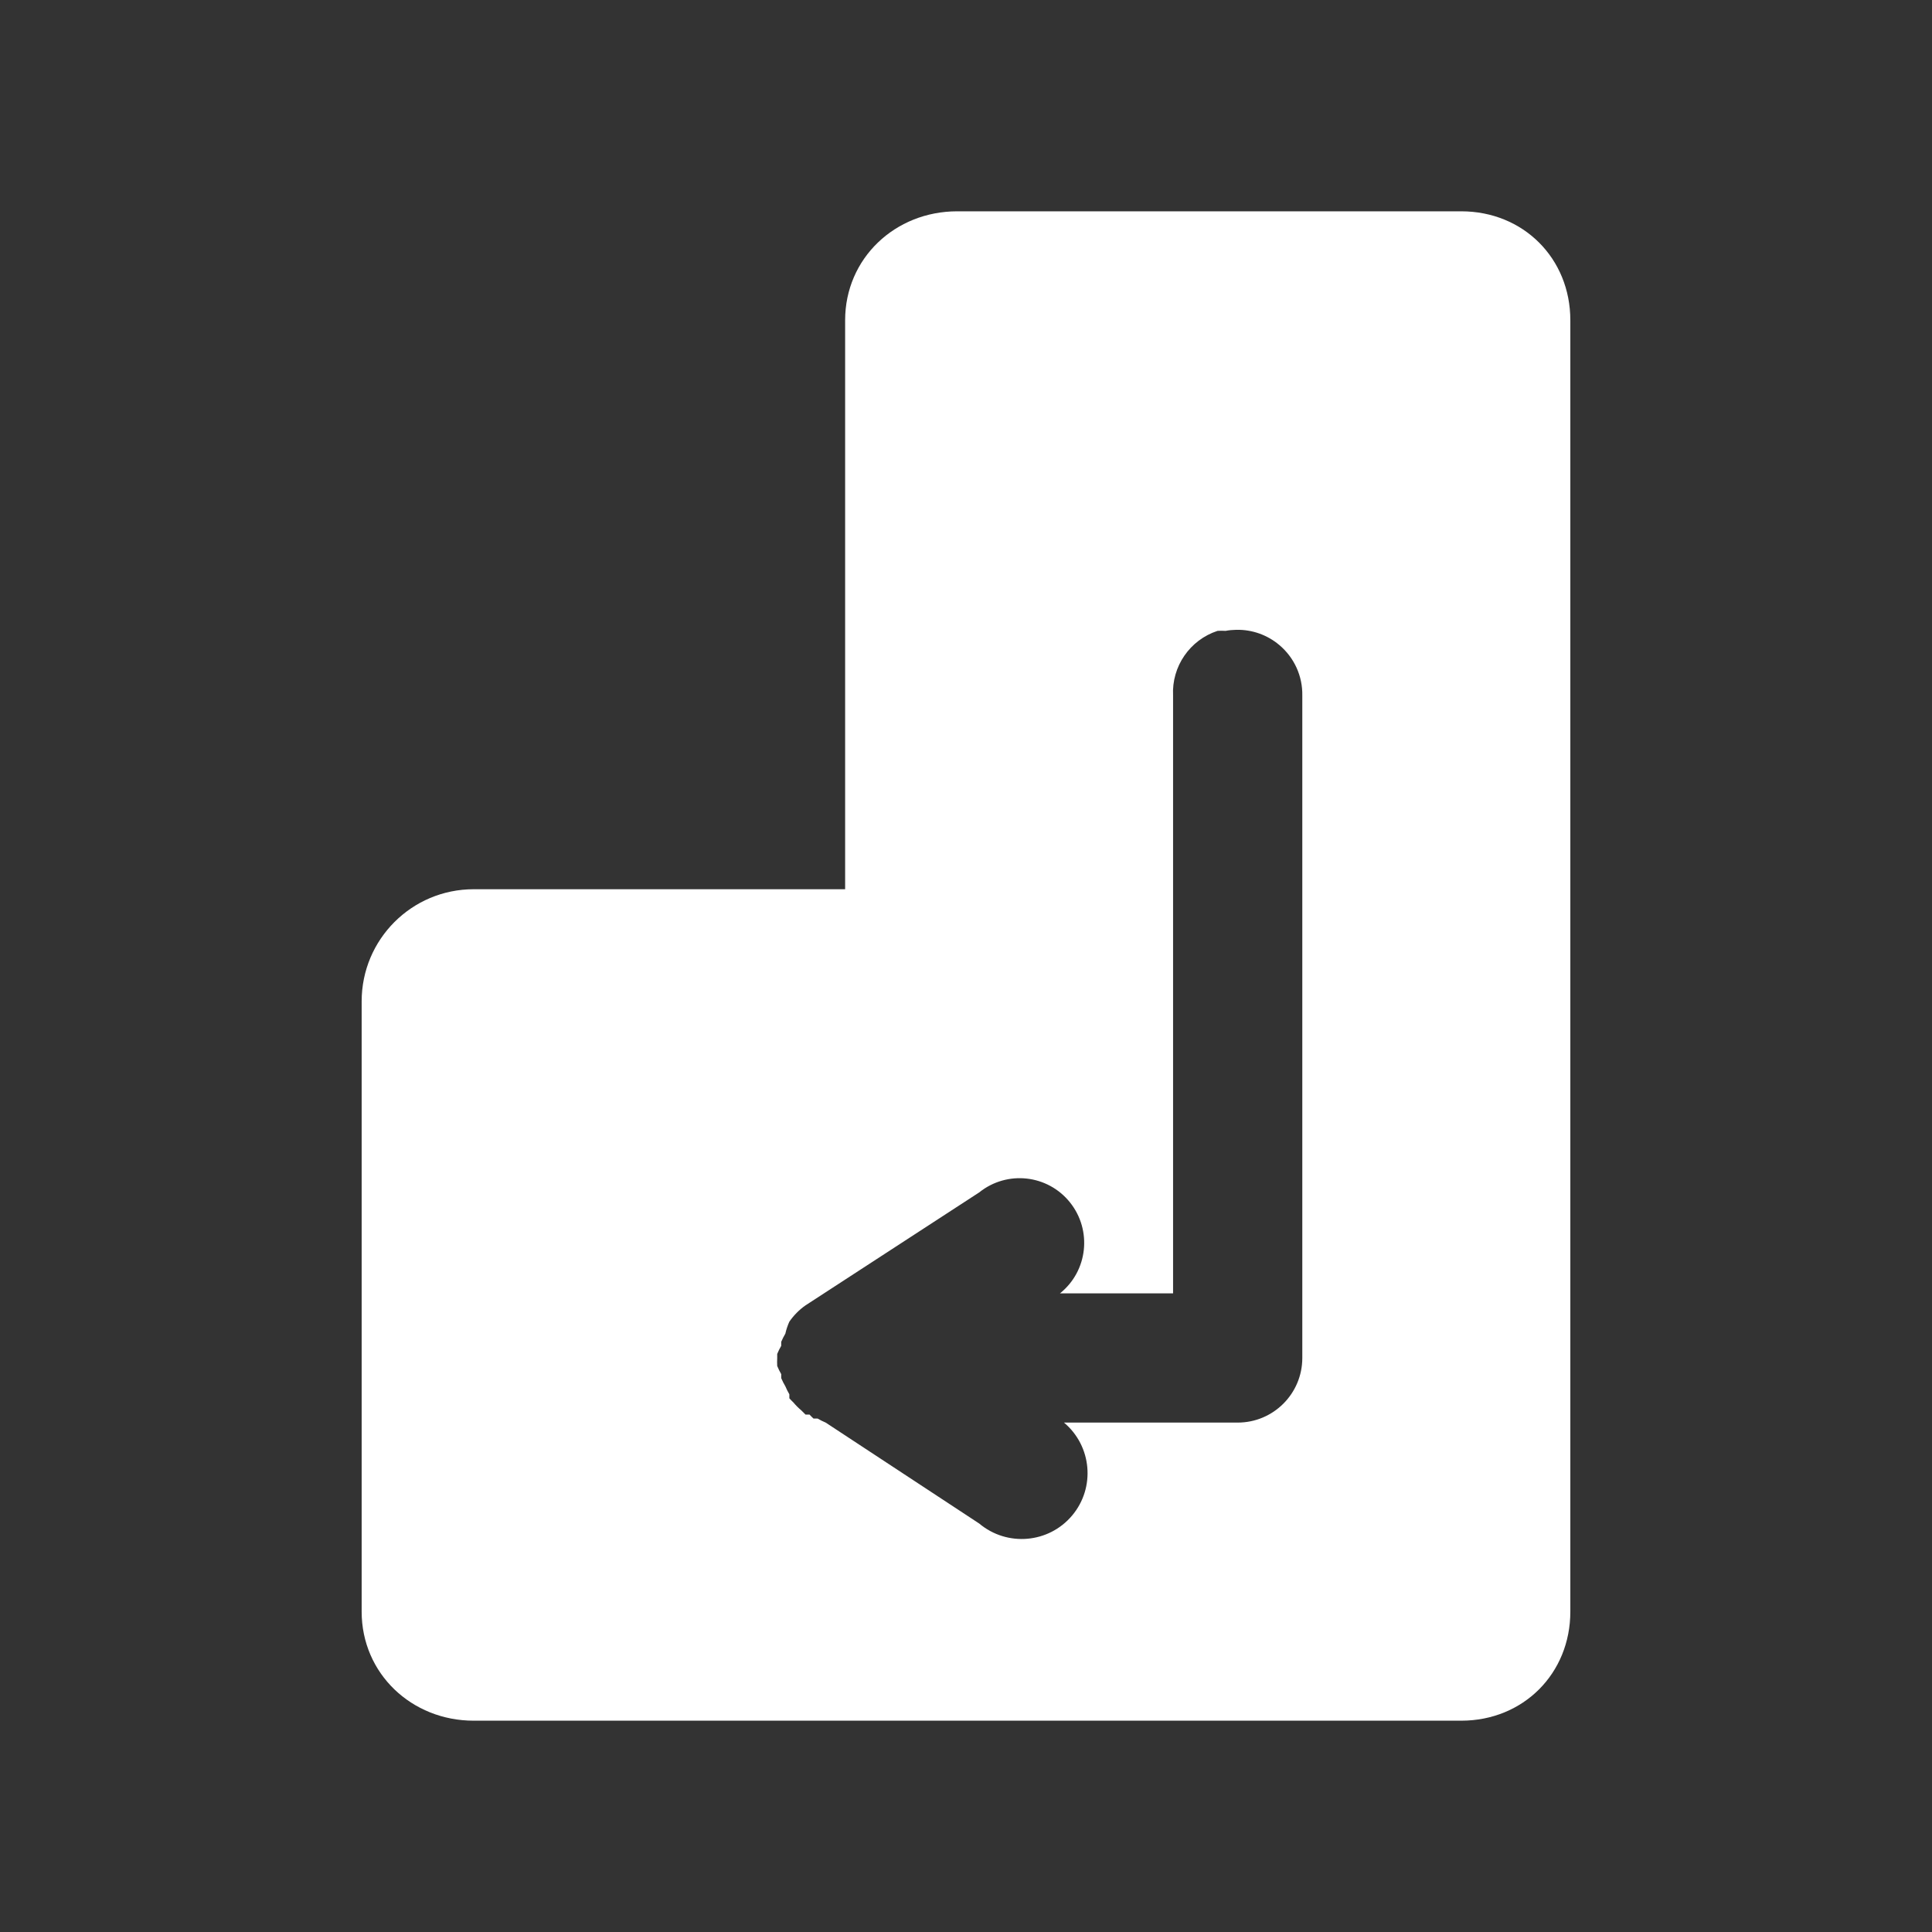 <?xml version="1.0" encoding="UTF-8" standalone="no"?>
<svg
   xmlns:dc="http://purl.org/dc/elements/1.1/"
   xmlns:cc="http://creativecommons.org/ns#"
   xmlns:rdf="http://www.w3.org/1999/02/22-rdf-syntax-ns#"
   xmlns:svg="http://www.w3.org/2000/svg"
   xmlns="http://www.w3.org/2000/svg"
   xmlns:sodipodi="http://sodipodi.sourceforge.net/DTD/sodipodi-0.dtd"
   xmlns:inkscape="http://www.inkscape.org/namespaces/inkscape"
   width="512"
   height="512"
   viewBox="0 0 384 384"
   id="svg2"
   version="1.1"
   inkscape:version="0.48.5 r10040"
   sodipodi:docname="key-enter.svg">
  <rect x="0" y="0" width="384" height="384" fill="#333333" stroke="none"/>
  <sodipodi:namedview
     pagecolor="#ffffff"
     bordercolor="#ffffff"
     borderopacity="1"
     objecttolerance="10"
     gridtolerance="10"
     guidetolerance="10"
     inkscape:pageopacity="0"
     inkscape:pageshadow="2"
     inkscape:window-width="1306"
     inkscape:window-height="715"
     id="namedview10"
     showgrid="false"
     inkscape:zoom="0.65186406"
     inkscape:cx="91.960496"
     inkscape:cy="261.71886"
     inkscape:window-x="56"
     inkscape:window-y="28"
     inkscape:window-maximized="1"
     inkscape:current-layer="svg2" />
  <defs
     id="defs12">
    <clipPath
       clipPathUnits="userSpaceOnUse"
       id="clipPath3246">
      <path
         id="path3248"
         d="M 19.5,-3.5e-6 C 8.702,-3.5e-6 -5e-7,8.702 -5e-7,19.5 L -5e-7,364.5 C -5e-7,375.298 8.702,384 19.5,384 l 345,0 c 10.798,0 19.5,-8.702 19.5,-19.5 L 384,19.5 C 384,8.702 375.298,-3.5e-6 364.5,-3.5e-6 l -345,0 z"
         style="fill:none;fill-opacity:1;stroke:none"
         inkscape:connector-curvature="0" />
    </clipPath>
  </defs>
  <path
     inkscape:connector-curvature="0"
     style="fill:none;fill-opacity:1;stroke:none"
     d="M 19.5,-3.5e-6 C 8.702,-3.5e-6 -5e-7,8.702 -5e-7,19.5 L -5e-7,364.5 C -5e-7,375.298 8.702,384 19.5,384 l 345,0 c 10.798,0 19.5,-8.702 19.5,-19.5 L 384,19.5 C 384,8.702 375.298,-3.5e-6 364.5,-3.5e-6 l -345,0 z"
     id="rect2986" />
  <g
     style="fill:#000000;opacity:0.0"
     id="g3013"
     clip-path="url(#clipPath3246)">
    <path
       inkscape:connector-curvature="0"
       d="m 190.242,42 c -12.32,0 -22.266,9.34 -22.266,21.656 L 556.885,452.565 c 0,-12.316 9.945,-21.656 22.266,-21.656 z"
       id="path3015"
       style="fill:#000000" />
    <path
       inkscape:connector-curvature="0"
       d="m 167.977,63.656 0,113.086 388.909,388.909 0,-113.086 z"
       id="path3017"
       style="fill:#000000" />
    <path
       inkscape:connector-curvature="0"
       d="m 167.977,176.742 -73.828,0 388.909,388.909 73.828,0 z"
       id="path3019"
       style="fill:#000000" />
    <path
       inkscape:connector-curvature="0"
       d="m 94.148,176.742 c -12.32,0 -22.266,9.97 -22.266,22.289 L 460.792,587.94 c 0,-12.319 9.945,-22.289 22.266,-22.289 z"
       id="path3021"
       style="fill:#000000" />
    <path
       inkscape:connector-curvature="0"
       d="m 71.883,199.031 0,121.289 388.909,388.909 0,-121.289 z"
       id="path3023"
       style="fill:#000000" />
    <path
       inkscape:connector-curvature="0"
       d="m 71.883,320.32 c 0,6.014 2.37,11.322 6.228,15.181 L 467.02,724.41 c -3.859,-3.859 -6.228,-9.167 -6.228,-15.181 z"
       id="path3025"
       style="fill:#000000" />
    <path
       inkscape:connector-curvature="0"
       d="M 78.111,335.501 C 82.158,339.548 87.842,342 94.148,342 L 483.057,730.909 c -6.307,0 -11.991,-2.452 -16.037,-6.499 z"
       id="path3027"
       style="fill:#000000" />
    <path
       inkscape:connector-curvature="0"
       d="m 94.148,342 196.289,0 388.909,388.909 -196.289,0 z"
       id="path3029"
       style="fill:#000000" />
    <path
       inkscape:connector-curvature="0"
       d="m 290.438,342 c 12.32,0 21.68,-9.364 21.68,-21.68 l 388.909,388.909 c 0,12.316 -9.359,21.68 -21.68,21.68 z"
       id="path3031"
       style="fill:#000000" />
    <path
       inkscape:connector-curvature="0"
       d="m 312.117,320.32 0,-256.664 388.909,388.909 0,256.664 z"
       id="path3033"
       style="fill:#000000" />
    <path
       inkscape:connector-curvature="0"
       d="m 312.117,63.656 c 0,-6.154 -2.335,-11.564 -6.209,-15.437 L 694.817,437.128 c 3.873,3.873 6.209,9.283 6.209,15.437 z"
       id="path3035"
       style="fill:#000000" />
    <path
       inkscape:connector-curvature="0"
       d="m 305.909,48.219 c -3.881,-3.881 -9.305,-6.219 -15.471,-6.219 L 679.346,430.909 c 6.166,0 11.59,2.338 15.471,6.219 z"
       id="path3037"
       style="fill:#000000" />
    <path
       inkscape:connector-curvature="0"
       d="m 290.438,42 -100.195,0 388.909,388.909 100.195,0 z"
       id="path3039"
       style="fill:#000000" />
    <path
       inkscape:connector-curvature="0"
       d="m 245.742,125.18 c 3.095,-0.064 6.13,0.997 8.531,3.023 l 388.909,388.909 c -2.401,-2.027 -5.436,-3.087 -8.531,-3.023 z"
       id="path3041"
       style="fill:#000000" />
    <path
       inkscape:connector-curvature="0"
       d="m 254.273,128.203 c 0.285,0.24 0.558,0.491 0.819,0.751 l 388.909,388.909 c -0.261,-0.261 -0.534,-0.512 -0.819,-0.751 z"
       id="path3043"
       style="fill:#000000" />
    <path
       inkscape:connector-curvature="0"
       d="m 255.092,128.955 c 2.447,2.447 3.814,5.783 3.751,9.28 l 388.909,388.909 c 0.062,-3.497 -1.304,-6.833 -3.751,-9.28 z"
       id="path3045"
       style="fill:#000000" />
    <path
       inkscape:connector-curvature="0"
       d="m 258.844,138.234 0,131.672 388.909,388.909 0,-131.672 z"
       id="path3047"
       style="fill:#000000" />
    <path
       inkscape:connector-curvature="0"
       d="M 258.844,269.906 C 258.844,276.994 253.095,282.75 246,282.75 l 388.909,388.909 c 7.095,0 12.844,-5.756 12.844,-12.844 z"
       id="path3049"
       style="fill:#000000" />
    <path
       inkscape:connector-curvature="0"
       d="m 246,282.75 -34.523,0 388.909,388.909 34.523,0 z"
       id="path3051"
       style="fill:#000000" />
    <path
       inkscape:connector-curvature="0"
       d="m 211.477,282.75 c 0.297,0.249 0.58,0.509 0.849,0.778 L 601.235,672.437 c -0.269,-0.269 -0.552,-0.529 -0.849,-0.778 z"
       id="path3053"
       style="fill:#000000" />
    <path
       inkscape:connector-curvature="0"
       d="m 212.326,283.528 c 4.756,4.756 5.175,12.445 0.768,17.69 l 388.909,388.909 c 4.407,-5.246 3.988,-12.934 -0.768,-17.69 z"
       id="path3055"
       style="fill:#000000" />
    <path
       inkscape:connector-curvature="0"
       d="m 213.094,301.219 c -4.657,5.543 -12.926,6.245 -18.469,1.594 l 388.909,388.909 c 5.543,4.651 13.812,3.949 18.469,-1.594 z"
       id="path3057"
       style="fill:#000000" />
    <path
       inkscape:connector-curvature="0"
       d="M 194.625,302.812 164.109,282.75 553.018,671.659 l 30.516,20.062 z"
       id="path3059"
       style="fill:#000000" />
    <path
       inkscape:connector-curvature="0"
       d="m 164.109,282.75 c -0.552,-0.23 -1.076,-0.492 -1.594,-0.797 l 388.909,388.909 c 0.518,0.305 1.042,0.567 1.594,0.797 z"
       id="path3061"
       style="fill:#000000" />
    <path
       inkscape:connector-curvature="0"
       d="m 162.516,281.953 -0.82,0 388.909,388.909 0.82,0 z"
       id="path3063"
       style="fill:#000000" />
    <path
       inkscape:connector-curvature="0"
       d="m 161.695,281.953 c -0.138,-0.127 -0.274,-0.257 -0.407,-0.39 l 388.909,388.909 c 0.133,0.133 0.269,0.263 0.407,0.39 z"
       id="path3065"
       style="fill:#000000" />
    <path
       inkscape:connector-curvature="0"
       d="m 161.288,281.564 c -0.133,-0.133 -0.263,-0.269 -0.39,-0.407 l 388.909,388.909 c 0.127,0.138 0.257,0.274 0.39,0.407 z"
       id="path3067"
       style="fill:#000000" />
    <path
       inkscape:connector-curvature="0"
       d="m 160.898,281.156 c -0.271,0.005 -0.532,0.005 -0.797,0 l 388.909,388.909 c 0.265,0.005 0.526,0.005 0.797,0 z"
       id="path3069"
       style="fill:#000000" />
    <path
       inkscape:connector-curvature="0"
       d="m 160.102,281.156 c -0.133,-0.122 -0.265,-0.25 -0.396,-0.381 l 388.909,388.909 c 0.13,0.13 0.263,0.258 0.396,0.381 z"
       id="path3071"
       style="fill:#000000" />
    <path
       inkscape:connector-curvature="0"
       d="m 159.706,280.776 c -0.145,-0.145 -0.288,-0.294 -0.425,-0.44 l 388.909,388.909 c 0.137,0.146 0.279,0.294 0.425,0.44 z"
       id="path3073"
       style="fill:#000000" />
    <path
       inkscape:connector-curvature="0"
       d="m 159.281,280.336 c -0.291,-0.244 -0.567,-0.497 -0.832,-0.762 l 388.909,388.909 c 0.265,0.265 0.541,0.518 0.832,0.762 z"
       id="path3075"
       style="fill:#000000" />
    <path
       inkscape:connector-curvature="0"
       d="m 158.45,279.574 c -0.265,-0.265 -0.518,-0.541 -0.762,-0.832 l 388.909,388.909 c 0.244,0.291 0.497,0.567 0.762,0.832 z"
       id="path3077"
       style="fill:#000000" />
    <path
       inkscape:connector-curvature="0"
       d="m 157.688,278.742 c -0.082,-0.075 -0.162,-0.153 -0.24,-0.231 l 388.909,388.909 c 0.079,0.079 0.158,0.156 0.24,0.231 z"
       id="path3079"
       style="fill:#000000" />
    <path
       inkscape:connector-curvature="0"
       d="m 157.447,278.511 c -0.191,-0.191 -0.373,-0.389 -0.557,-0.589 l 388.909,388.909 c 0.184,0.2 0.366,0.398 0.557,0.589 z"
       id="path3081"
       style="fill:#000000" />
    <path
       inkscape:connector-curvature="0"
       d="m 156.891,277.922 c -0.005,-0.271 -0.005,-0.526 0,-0.797 l 388.909,388.909 c -0.005,0.271 -0.005,0.526 0,0.797 z"
       id="path3083"
       style="fill:#000000" />
    <path
       inkscape:connector-curvature="0"
       d="m 156.891,277.125 c -0.305,-0.512 -0.567,-1.042 -0.797,-1.594 l 388.909,388.909 c 0.23,0.552 0.492,1.082 0.797,1.594 z"
       id="path3085"
       style="fill:#000000" />
    <path
       inkscape:connector-curvature="0"
       d="m 156.094,275.531 c -0.305,-0.518 -0.591,-1.065 -0.82,-1.617 L 544.182,662.823 c 0.23,0.552 0.516,1.099 0.82,1.617 z"
       id="path3087"
       style="fill:#000000" />
    <path
       inkscape:connector-curvature="0"
       d="m 155.273,273.914 c -0.005,-0.271 -0.005,-0.526 0,-0.797 l 388.909,388.909 c -0.005,0.271 -0.005,0.526 0,0.797 z"
       id="path3089"
       style="fill:#000000" />
    <path
       inkscape:connector-curvature="0"
       d="m 155.273,273.117 c -0.305,-0.518 -0.567,-1.065 -0.797,-1.617 l 388.909,388.909 c 0.23,0.552 0.492,1.099 0.797,1.617 z"
       id="path3091"
       style="fill:#000000" />
    <path
       inkscape:connector-curvature="0"
       d="m 154.477,271.5 c -0.029,-0.534 -0.029,-1.06 0,-1.594 l 388.909,388.909 c -0.029,0.534 -0.029,1.059 0,1.594 z"
       id="path3093"
       style="fill:#000000" />
    <path
       inkscape:connector-curvature="0"
       d="m 154.477,269.906 c -0.005,-0.271 -0.005,-0.526 0,-0.797 l 388.909,388.909 c -0.005,0.271 -0.005,0.526 0,0.797 z"
       id="path3095"
       style="fill:#000000" />
    <path
       inkscape:connector-curvature="0"
       d="m 154.477,269.109 c 0.23,-0.552 0.492,-1.105 0.797,-1.617 l 388.909,388.909 c -0.305,0.512 -0.567,1.065 -0.797,1.617 z"
       id="path3097"
       style="fill:#000000" />
    <path
       inkscape:connector-curvature="0"
       d="m 155.273,267.492 c -0.005,-0.271 -0.005,-0.526 0,-0.797 l 388.909,388.909 c -0.005,0.271 -0.005,0.526 0,0.797 z"
       id="path3099"
       style="fill:#000000" />
    <path
       inkscape:connector-curvature="0"
       d="m 155.273,266.695 c 0.23,-0.552 0.516,-1.099 0.82,-1.617 l 388.909,388.909 c -0.305,0.518 -0.591,1.065 -0.82,1.617 z"
       id="path3101"
       style="fill:#000000" />
    <path
       inkscape:connector-curvature="0"
       d="m 156.094,265.078 c 0.184,-0.829 0.452,-1.614 0.797,-2.391 l 388.909,388.909 c -0.344,0.777 -0.613,1.562 -0.797,2.391 z"
       id="path3103"
       style="fill:#000000" />
    <path
       inkscape:connector-curvature="0"
       d="m 156.891,262.688 c 0.874,-1.254 1.957,-2.36 3.211,-3.234 l 388.909,388.909 c -1.254,0.874 -2.337,1.98 -3.211,3.234 z"
       id="path3105"
       style="fill:#000000" />
    <path
       inkscape:connector-curvature="0"
       d="M 160.102,259.453 194.625,237 583.534,625.909 549.01,648.362 z"
       id="path3107"
       style="fill:#000000" />
    <path
       inkscape:connector-curvature="0"
       d="m 194.625,237 c 5.163,-4.14 12.521,-3.647 17.087,0.919 L 600.621,626.828 c -4.566,-4.566 -11.924,-5.059 -17.087,-0.919 z"
       id="path3109"
       style="fill:#000000" />
    <path
       inkscape:connector-curvature="0"
       d="m 211.712,237.919 c 0.336,0.336 0.656,0.694 0.96,1.073 L 601.581,627.901 c -0.304,-0.38 -0.624,-0.737 -0.96,-1.073 z"
       id="path3111"
       style="fill:#000000" />
    <path
       inkscape:connector-curvature="0"
       d="m 212.672,238.992 c 4.43,5.543 3.549,13.637 -1.992,18.07 l 388.909,388.909 c 5.541,-4.433 6.422,-12.528 1.992,-18.07 z"
       id="path3113"
       style="fill:#000000" />
    <path
       inkscape:connector-curvature="0"
       d="m 210.68,257.062 22.477,0 388.909,388.909 -22.477,0 z"
       id="path3115"
       style="fill:#000000" />
    <path
       inkscape:connector-curvature="0"
       d="m 233.156,257.062 0,-118.828 388.909,388.909 0,118.828 z"
       id="path3117"
       style="fill:#000000" />
    <path
       inkscape:connector-curvature="0"
       d="m 233.156,138.234 c -0.287,-5.778 3.334,-11.038 8.836,-12.844 l 388.909,388.909 c -5.501,1.806 -9.123,7.066 -8.836,12.844 z"
       id="path3119"
       style="fill:#000000" />
    <path
       inkscape:connector-curvature="0"
       d="m 241.992,125.391 c 0.534,-0.034 1.059,-0.034 1.594,0 l 388.909,388.909 c -0.534,-0.034 -1.06,-0.034 -1.594,0 z"
       id="path3121"
       style="fill:#000000" />
    <path
       inkscape:connector-curvature="0"
       d="m 243.586,125.391 c 0.713,-0.136 1.442,-0.196 2.156,-0.211 l 388.909,388.909 c -0.714,0.015 -1.444,0.075 -2.156,0.211 z"
       id="path3123"
       style="fill:#000000" />
  </g>
  <path
     style="fill:#ffffff"
     d="m 190.242,42 c -12.32,0 -22.266,9.34 -22.266,21.656 l 0,113.086 -73.828,0 c -12.32,0 -22.266,9.97 -22.266,22.289 l 0,121.289 c 0,12.32 9.945,21.68 22.266,21.68 l 196.289,0 c 12.32,0 21.68,-9.364 21.68,-21.68 l 0,-256.664 c 0,-12.32 -9.359,-21.656 -21.68,-21.656 l -100.195,0 z m 55.5,83.18 c 3.095,-0.064 6.13,0.997 8.531,3.023 2.958,2.489 4.639,6.162 4.57,10.031 l 0,131.672 C 258.844,276.994 253.095,282.75 246,282.75 l -34.523,0 c 5.543,4.657 6.274,12.926 1.617,18.469 -4.657,5.543 -12.926,6.245 -18.469,1.594 L 164.109,282.75 c -0.552,-0.23 -1.076,-0.492 -1.594,-0.797 l -0.82,0 c -0.277,-0.253 -0.544,-0.52 -0.797,-0.797 -0.271,0.005 -0.532,0.005 -0.797,0 -0.281,-0.259 -0.561,-0.544 -0.82,-0.82 -0.581,-0.489 -1.105,-1.012 -1.594,-1.594 -0.281,-0.259 -0.538,-0.538 -0.797,-0.82 -0.005,-0.271 -0.005,-0.526 0,-0.797 -0.305,-0.512 -0.567,-1.042 -0.797,-1.594 -0.305,-0.518 -0.591,-1.065 -0.82,-1.617 -0.005,-0.271 -0.005,-0.526 0,-0.797 -0.305,-0.518 -0.567,-1.065 -0.797,-1.617 -0.029,-0.534 -0.029,-1.06 0,-1.594 -0.005,-0.271 -0.005,-0.526 0,-0.797 0.23,-0.552 0.492,-1.105 0.797,-1.617 -0.005,-0.271 -0.005,-0.526 0,-0.797 0.23,-0.552 0.516,-1.099 0.82,-1.617 0.184,-0.829 0.452,-1.614 0.797,-2.391 0.874,-1.254 1.957,-2.36 3.211,-3.234 L 194.625,237 c 5.543,-4.445 13.615,-3.549 18.047,1.992 4.43,5.543 3.549,13.637 -1.992,18.07 l 22.477,0 0,-118.828 c -0.287,-5.778 3.334,-11.038 8.836,-12.844 0.534,-0.034 1.059,-0.034 1.594,0 0.713,-0.136 1.442,-0.196 2.156,-0.211 z"
     id="path3003"
     inkscape:connector-curvature="0" />
</svg>
